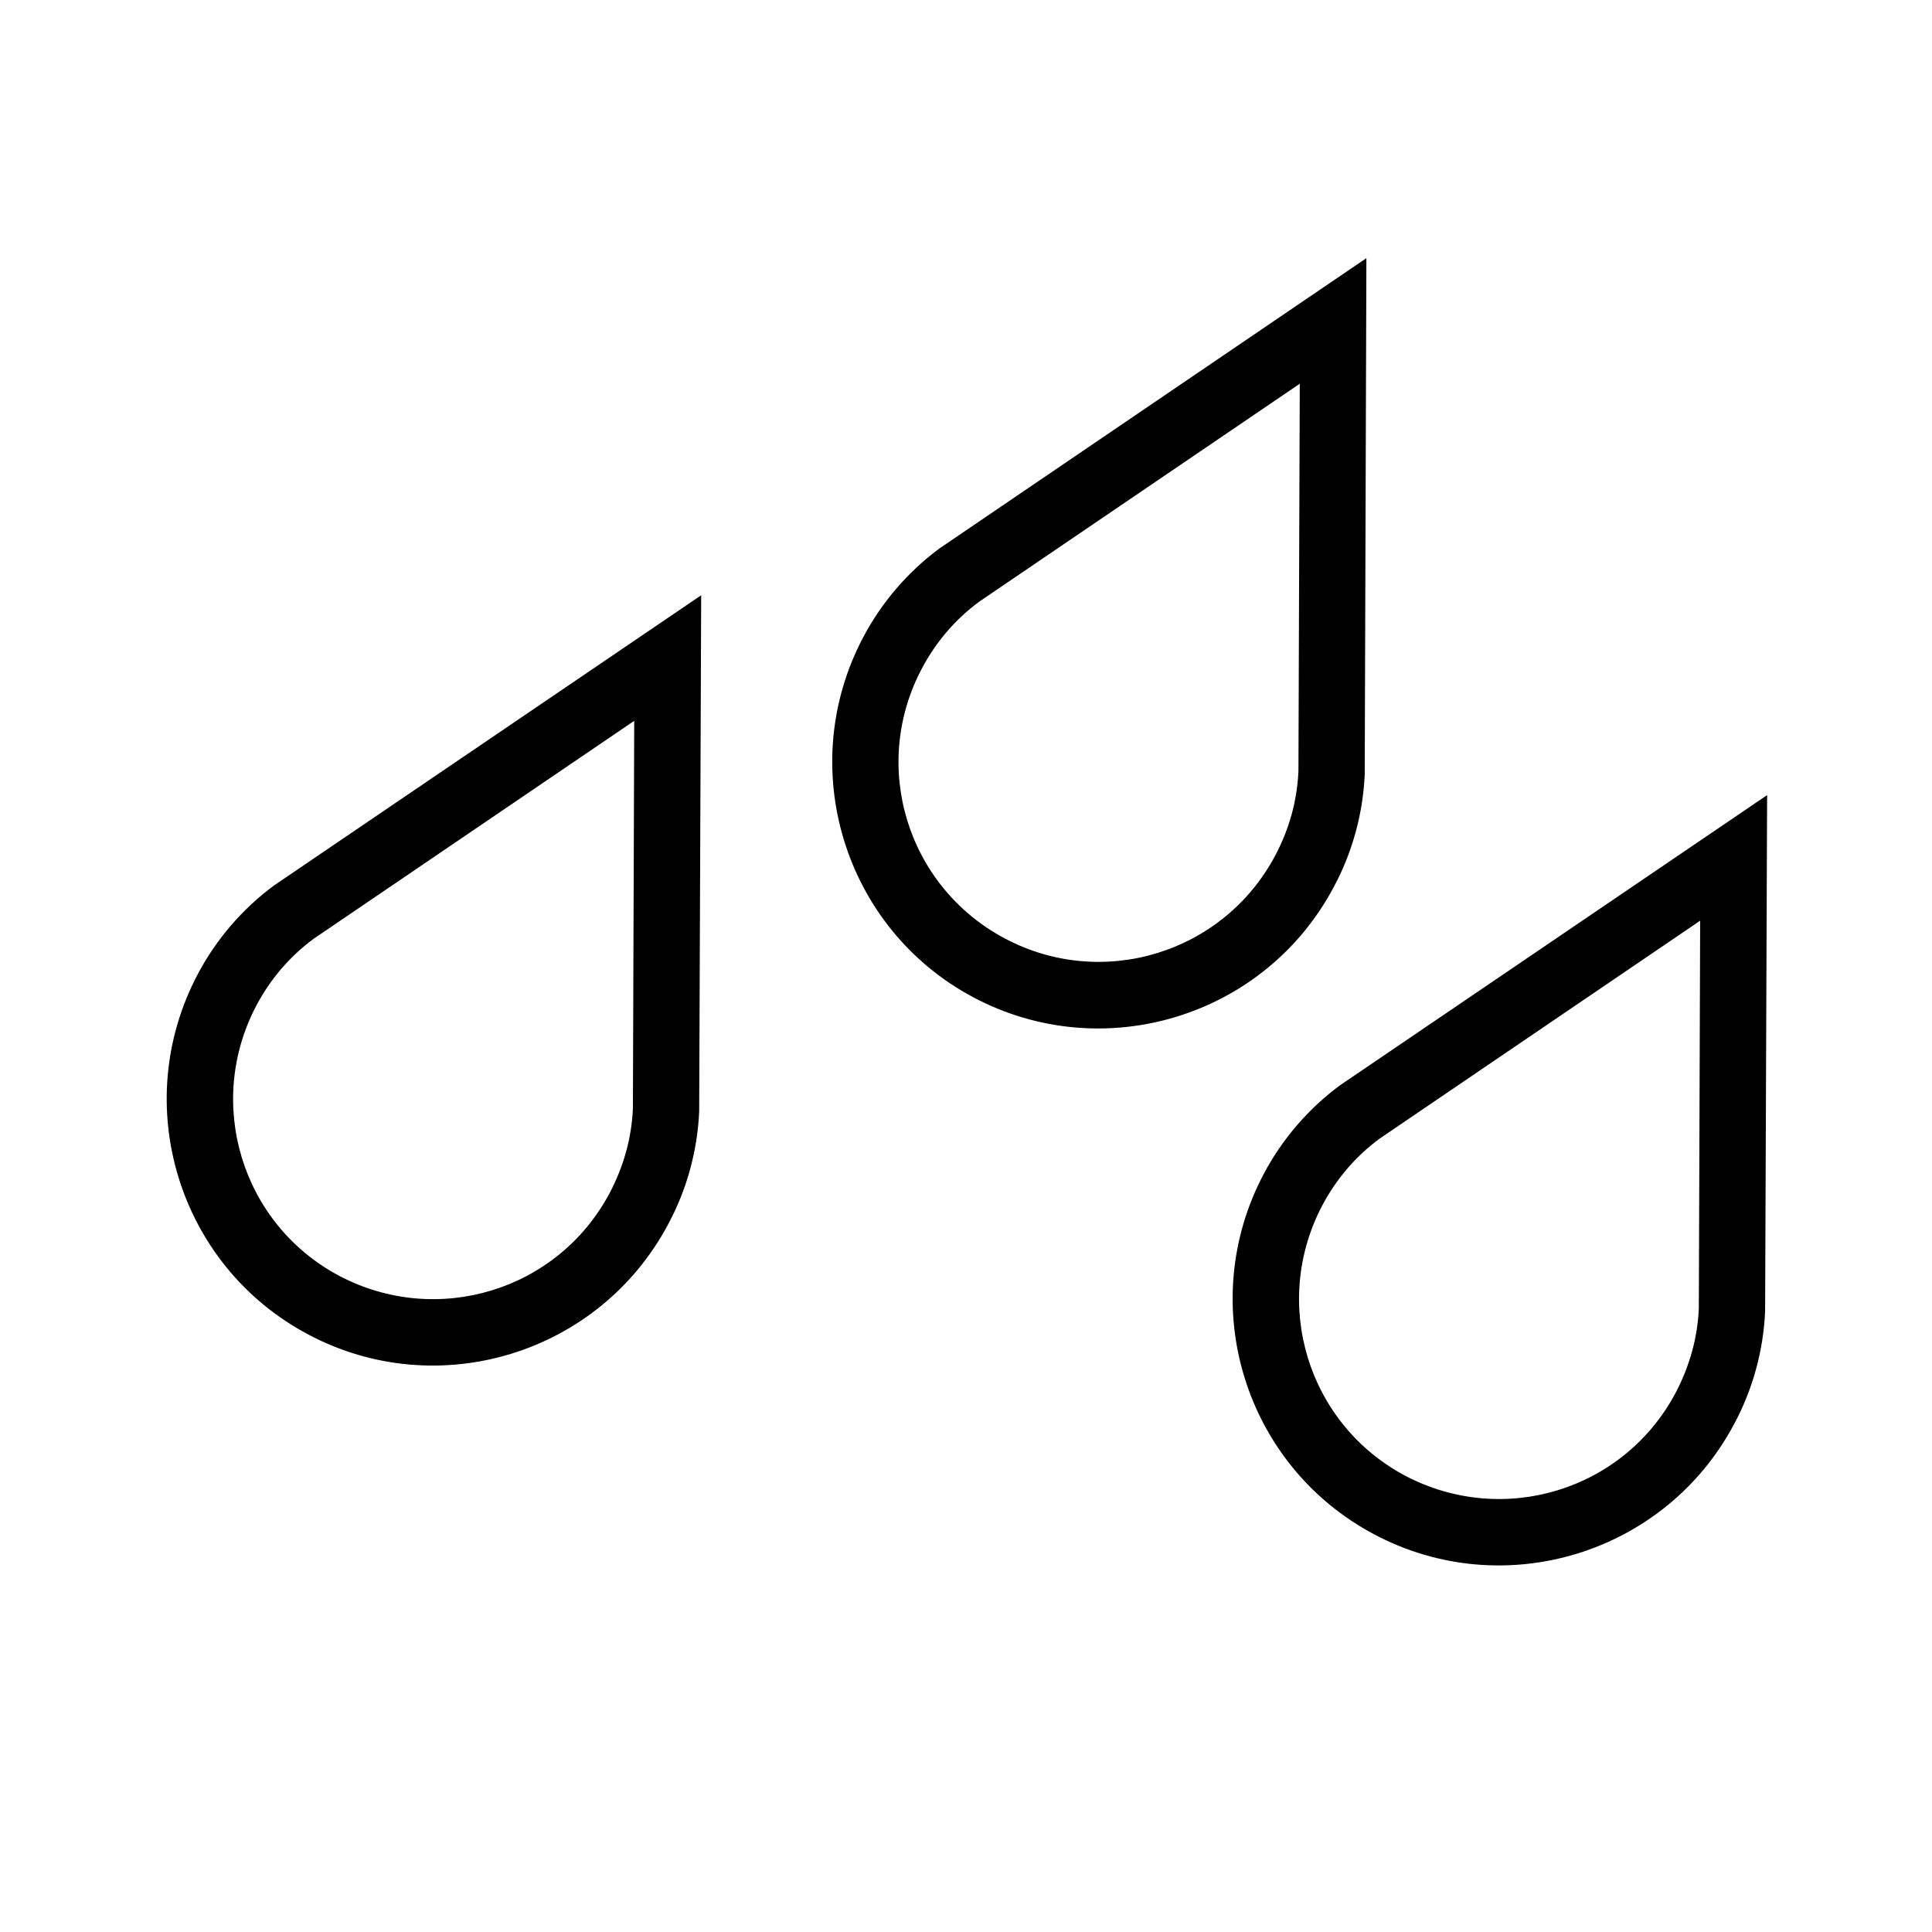 <?xml version="1.0" encoding="UTF-8"?>
<!DOCTYPE svg PUBLIC "-//W3C//DTD SVG 1.1//EN" "http://www.w3.org/Graphics/SVG/1.1/DTD/svg11.dtd">
<svg xmlns="http://www.w3.org/2000/svg" xml:space="preserve" width="580px" height="580px" shape-rendering="geometricPrecision" text-rendering="geometricPrecision" image-rendering="optimizeQuality" fill-rule="nonzero" clip-rule="nonzero" viewBox="0 0 5800 5800" xmlns:xlink="http://www.w3.org/1999/xlink">
	<title>rain_drops icon</title>
	<desc>rain_drops icon from the IconExperience.com I-Collection. Copyright by INCORS GmbH (www.incors.com).</desc>
		<path id="curve28" d="M4097 2324c-5,118 -37,235 -93,339 -207,390 -692,538 -1082,331 -389,-207 -537,-692 -330,-1082 55,-104 134,-196 229,-266l1281 -871 -5 1549zm-199 -9l4 -1163 -962 654c-72,53 -130,121 -172,200 -156,293 -45,655 248,811 293,156 656,45 812,-248 42,-79 66,-164 70,-254zm-1799 1021c-5,118 -37,235 -93,339 -207,390 -692,538 -1081,331 -390,-207 -538,-692 -331,-1082 55,-104 134,-196 229,-266l1282 -871 -6 1549zm-199 -8l4 -1164 -962 654c-72,53 -130,121 -172,200 -155,293 -45,656 248,812 294,155 656,45 812,-248 42,-80 66,-164 70,-254zm3399 608c-5,118 -37,235 -93,339 -207,390 -692,538 -1081,331 -390,-207 -538,-692 -331,-1082 55,-104 134,-196 229,-266l1282 -871 -6 1549zm-199 -8l4 -1164 -962 654c-72,53 -130,121 -172,200 -155,293 -45,656 248,812 294,155 656,45 812,-248 42,-80 66,-164 70,-254z"/>
</svg>
